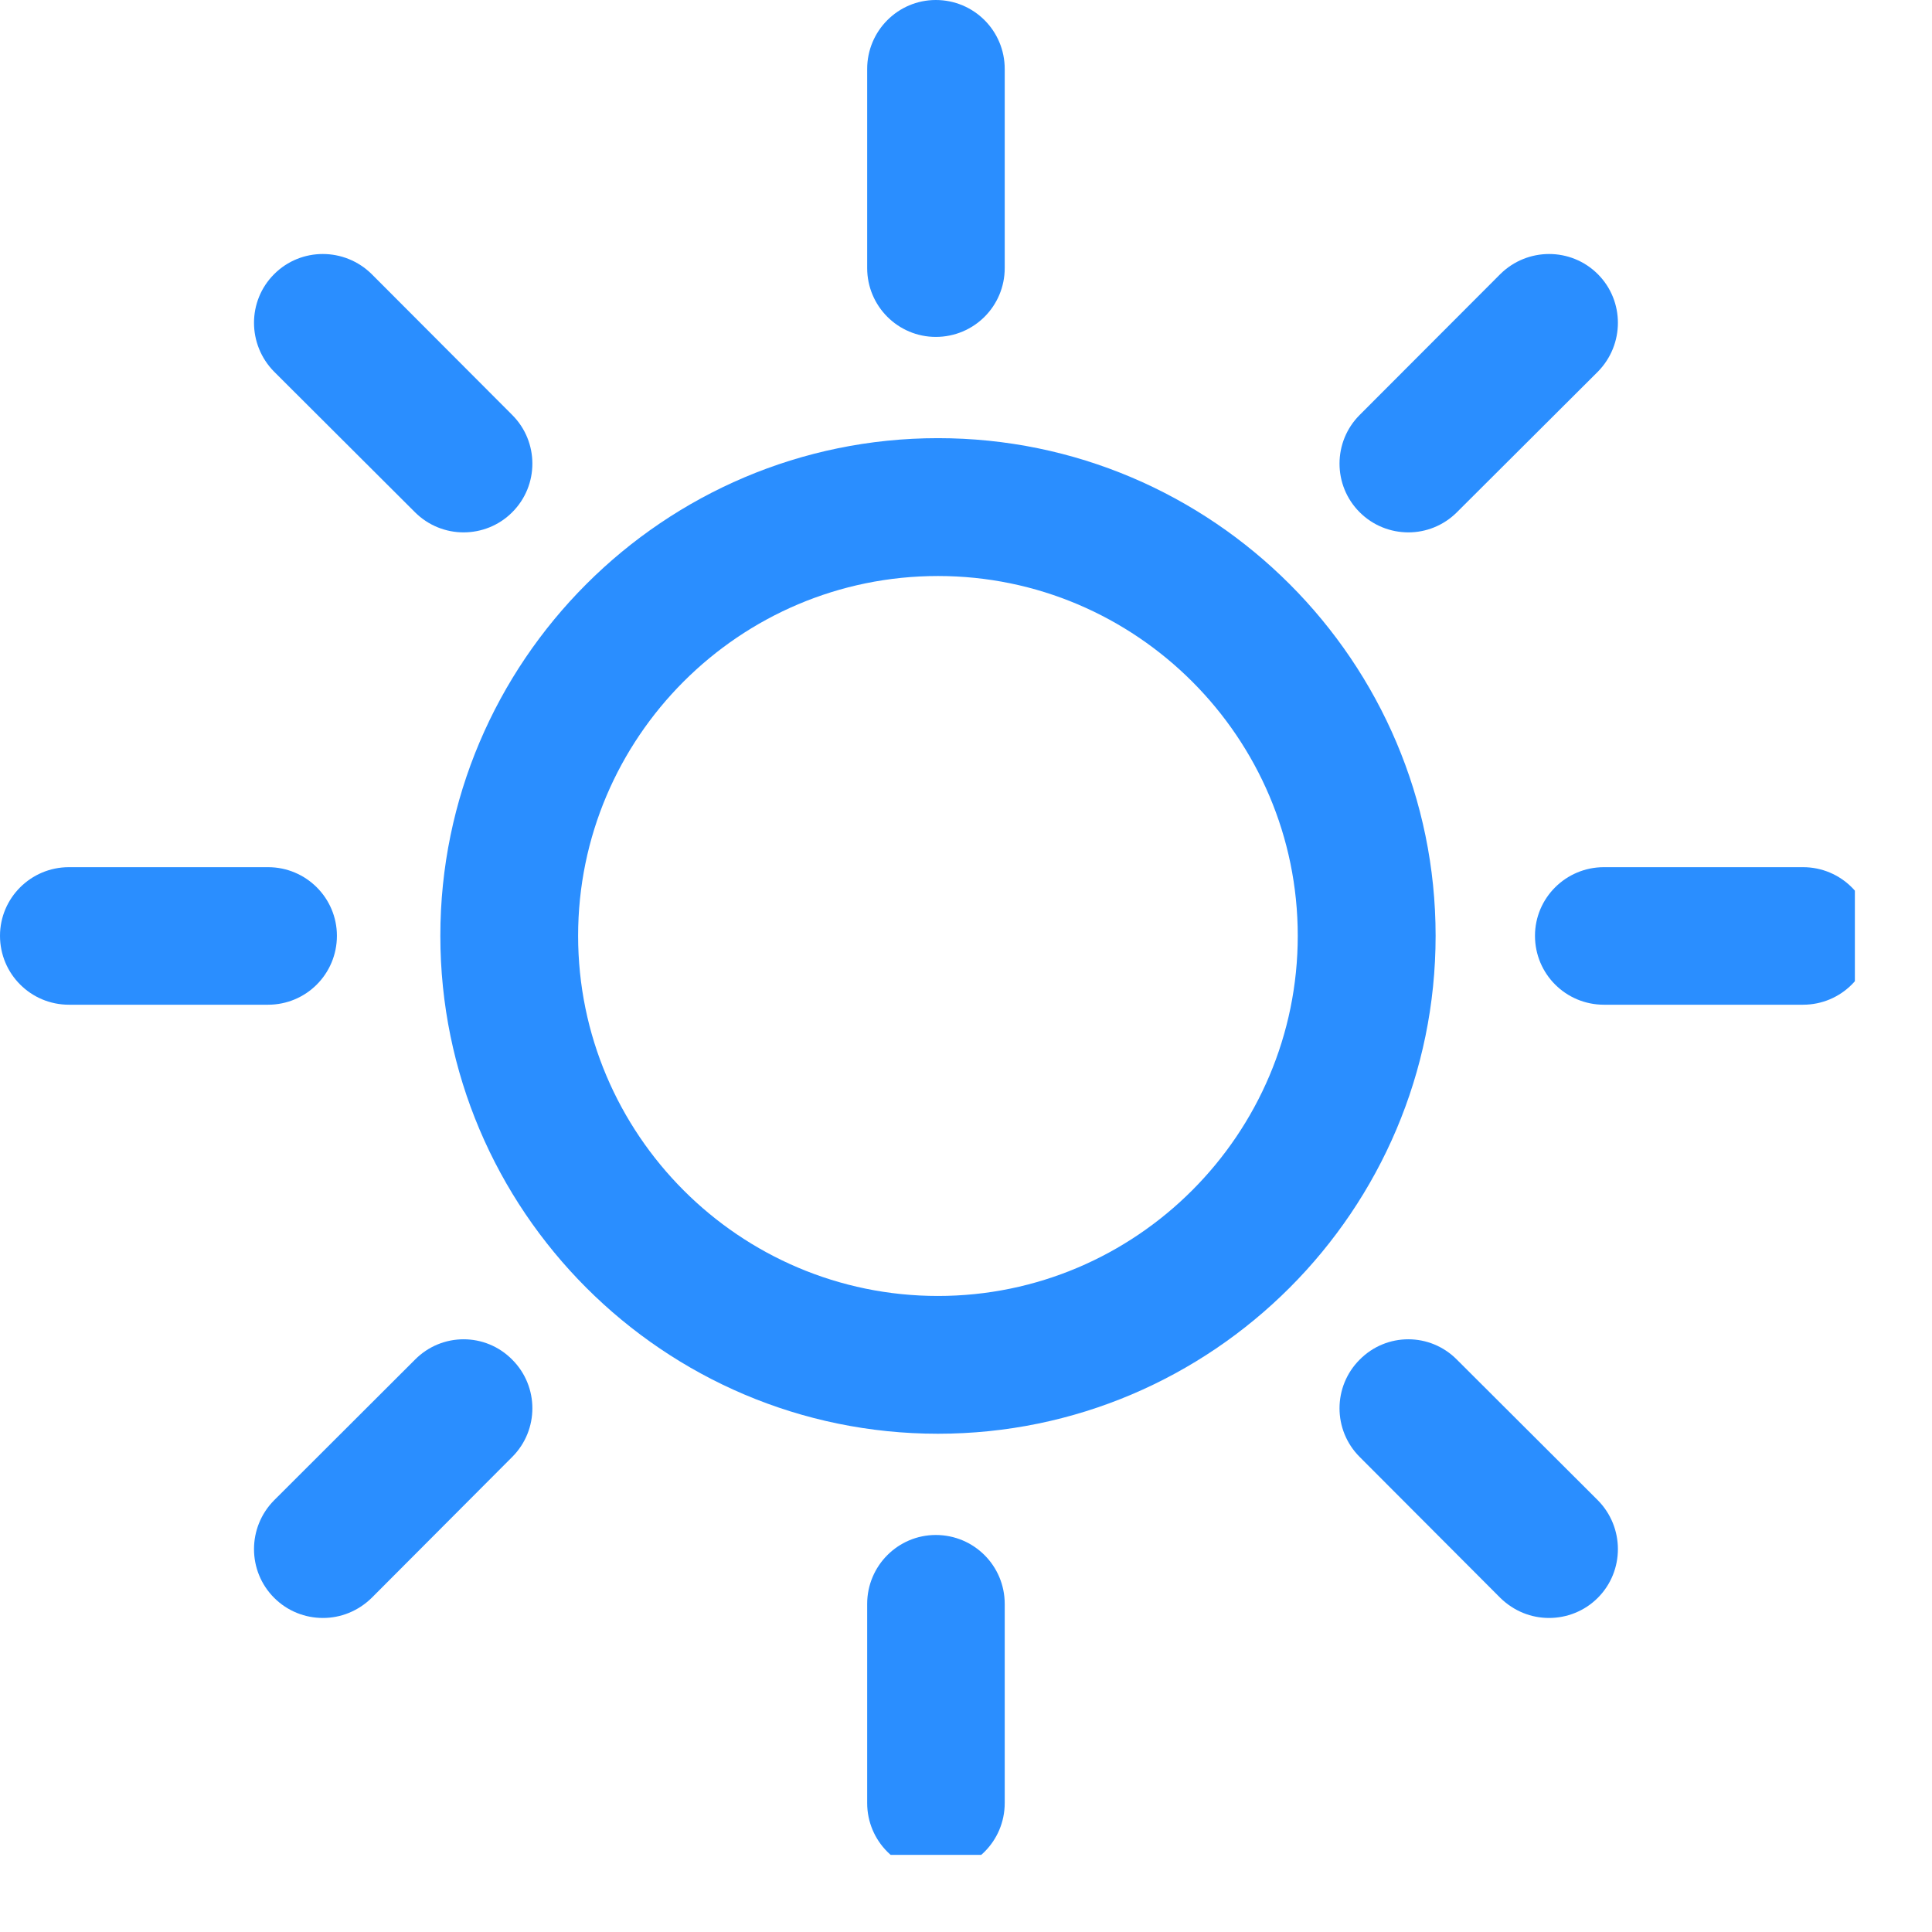 <svg xmlns="http://www.w3.org/2000/svg" xmlns:xlink="http://www.w3.org/1999/xlink" width="33" zoomAndPan="magnify" viewBox="0 0 24.75 24.75" height="33" preserveAspectRatio="xMidYMid meet" version="1.0"><defs><clipPath id="21d29c5a53"><path d="M 11 19 L 13 19 L 13 23.762 L 11 23.762 Z M 11 19 " clip-rule="nonzero"/></clipPath><clipPath id="5d3bd6d218"><path d="M 19 11 L 23.762 11 L 23.762 13 L 19 13 Z M 19 11 " clip-rule="nonzero"/></clipPath></defs><path fill="#2a8eff" d="M 12.016 18.367 C 8.5 18.367 5.641 15.504 5.641 11.988 C 5.641 8.477 8.5 5.613 12.016 5.613 C 15.531 5.613 18.391 8.477 18.391 11.988 C 18.391 15.504 15.531 18.367 12.016 18.367 Z M 12.016 7.379 C 9.473 7.379 7.406 9.449 7.406 11.988 C 7.406 14.531 9.473 16.602 12.016 16.602 C 14.555 16.602 16.625 14.531 16.625 11.988 C 16.625 9.449 14.555 7.379 12.016 7.379 Z M 12.016 7.379 " fill-opacity="1" fill-rule="nonzero"/><g clip-path="url(#21d29c5a53)"><path fill="#2a8eff" d="M 11.988 23.98 C 11.504 23.98 11.109 23.586 11.109 23.098 L 11.109 20.547 C 11.109 20.059 11.504 19.664 11.988 19.664 C 12.477 19.664 12.871 20.059 12.871 20.547 L 12.871 23.098 C 12.871 23.586 12.477 23.98 11.988 23.98 Z M 11.988 23.98 " fill-opacity="1" fill-rule="nonzero"/></g><path fill="#2a8eff" d="M 11.988 4.316 C 11.504 4.316 11.109 3.922 11.109 3.434 L 11.109 0.883 C 11.109 0.395 11.504 0 11.988 0 C 12.477 0 12.871 0.395 12.871 0.883 L 12.871 3.434 C 12.871 3.922 12.477 4.316 11.988 4.316 Z M 11.988 4.316 " fill-opacity="1" fill-rule="nonzero"/><path fill="#2a8eff" d="M 4.137 20.727 C 3.91 20.727 3.684 20.641 3.512 20.469 C 3.168 20.125 3.168 19.566 3.512 19.219 L 5.316 17.418 C 5.66 17.07 6.219 17.07 6.562 17.418 C 6.906 17.762 6.906 18.32 6.562 18.664 L 4.762 20.469 C 4.586 20.641 4.363 20.727 4.137 20.727 Z M 4.137 20.727 " fill-opacity="1" fill-rule="nonzero"/><path fill="#2a8eff" d="M 18.043 6.82 C 17.816 6.82 17.59 6.734 17.418 6.562 C 17.074 6.219 17.074 5.66 17.418 5.316 L 19.219 3.512 C 19.566 3.168 20.125 3.168 20.469 3.512 C 20.812 3.855 20.812 4.414 20.469 4.762 L 18.664 6.562 C 18.492 6.734 18.266 6.82 18.043 6.82 Z M 18.043 6.82 " fill-opacity="1" fill-rule="nonzero"/><path fill="#2a8eff" d="M 3.434 12.871 L 0.883 12.871 C 0.395 12.871 0 12.477 0 11.988 C 0 11.504 0.395 11.109 0.883 11.109 L 3.434 11.109 C 3.922 11.109 4.316 11.504 4.316 11.988 C 4.316 12.477 3.922 12.871 3.434 12.871 Z M 3.434 12.871 " fill-opacity="1" fill-rule="nonzero"/><g clip-path="url(#5d3bd6d218)"><path fill="#2a8eff" d="M 23.098 12.871 L 20.547 12.871 C 20.059 12.871 19.664 12.477 19.664 11.988 C 19.664 11.504 20.059 11.109 20.547 11.109 L 23.098 11.109 C 23.586 11.109 23.98 11.504 23.98 11.988 C 23.98 12.477 23.586 12.871 23.098 12.871 Z M 23.098 12.871 " fill-opacity="1" fill-rule="nonzero"/></g><path fill="#2a8eff" d="M 5.938 6.82 C 5.715 6.82 5.488 6.734 5.316 6.562 L 3.512 4.762 C 3.168 4.414 3.168 3.855 3.512 3.512 C 3.855 3.168 4.414 3.168 4.762 3.512 L 6.562 5.316 C 6.906 5.66 6.906 6.219 6.562 6.562 C 6.391 6.734 6.164 6.82 5.938 6.82 Z M 5.938 6.82 " fill-opacity="1" fill-rule="nonzero"/><path fill="#2a8eff" d="M 19.844 20.727 C 19.617 20.727 19.395 20.641 19.219 20.469 L 17.418 18.664 C 17.074 18.32 17.074 17.762 17.418 17.418 C 17.762 17.07 18.32 17.07 18.664 17.418 L 20.469 19.219 C 20.812 19.566 20.812 20.125 20.469 20.469 C 20.297 20.641 20.07 20.727 19.844 20.727 Z M 19.844 20.727 " fill-opacity="1" fill-rule="nonzero"/></svg>